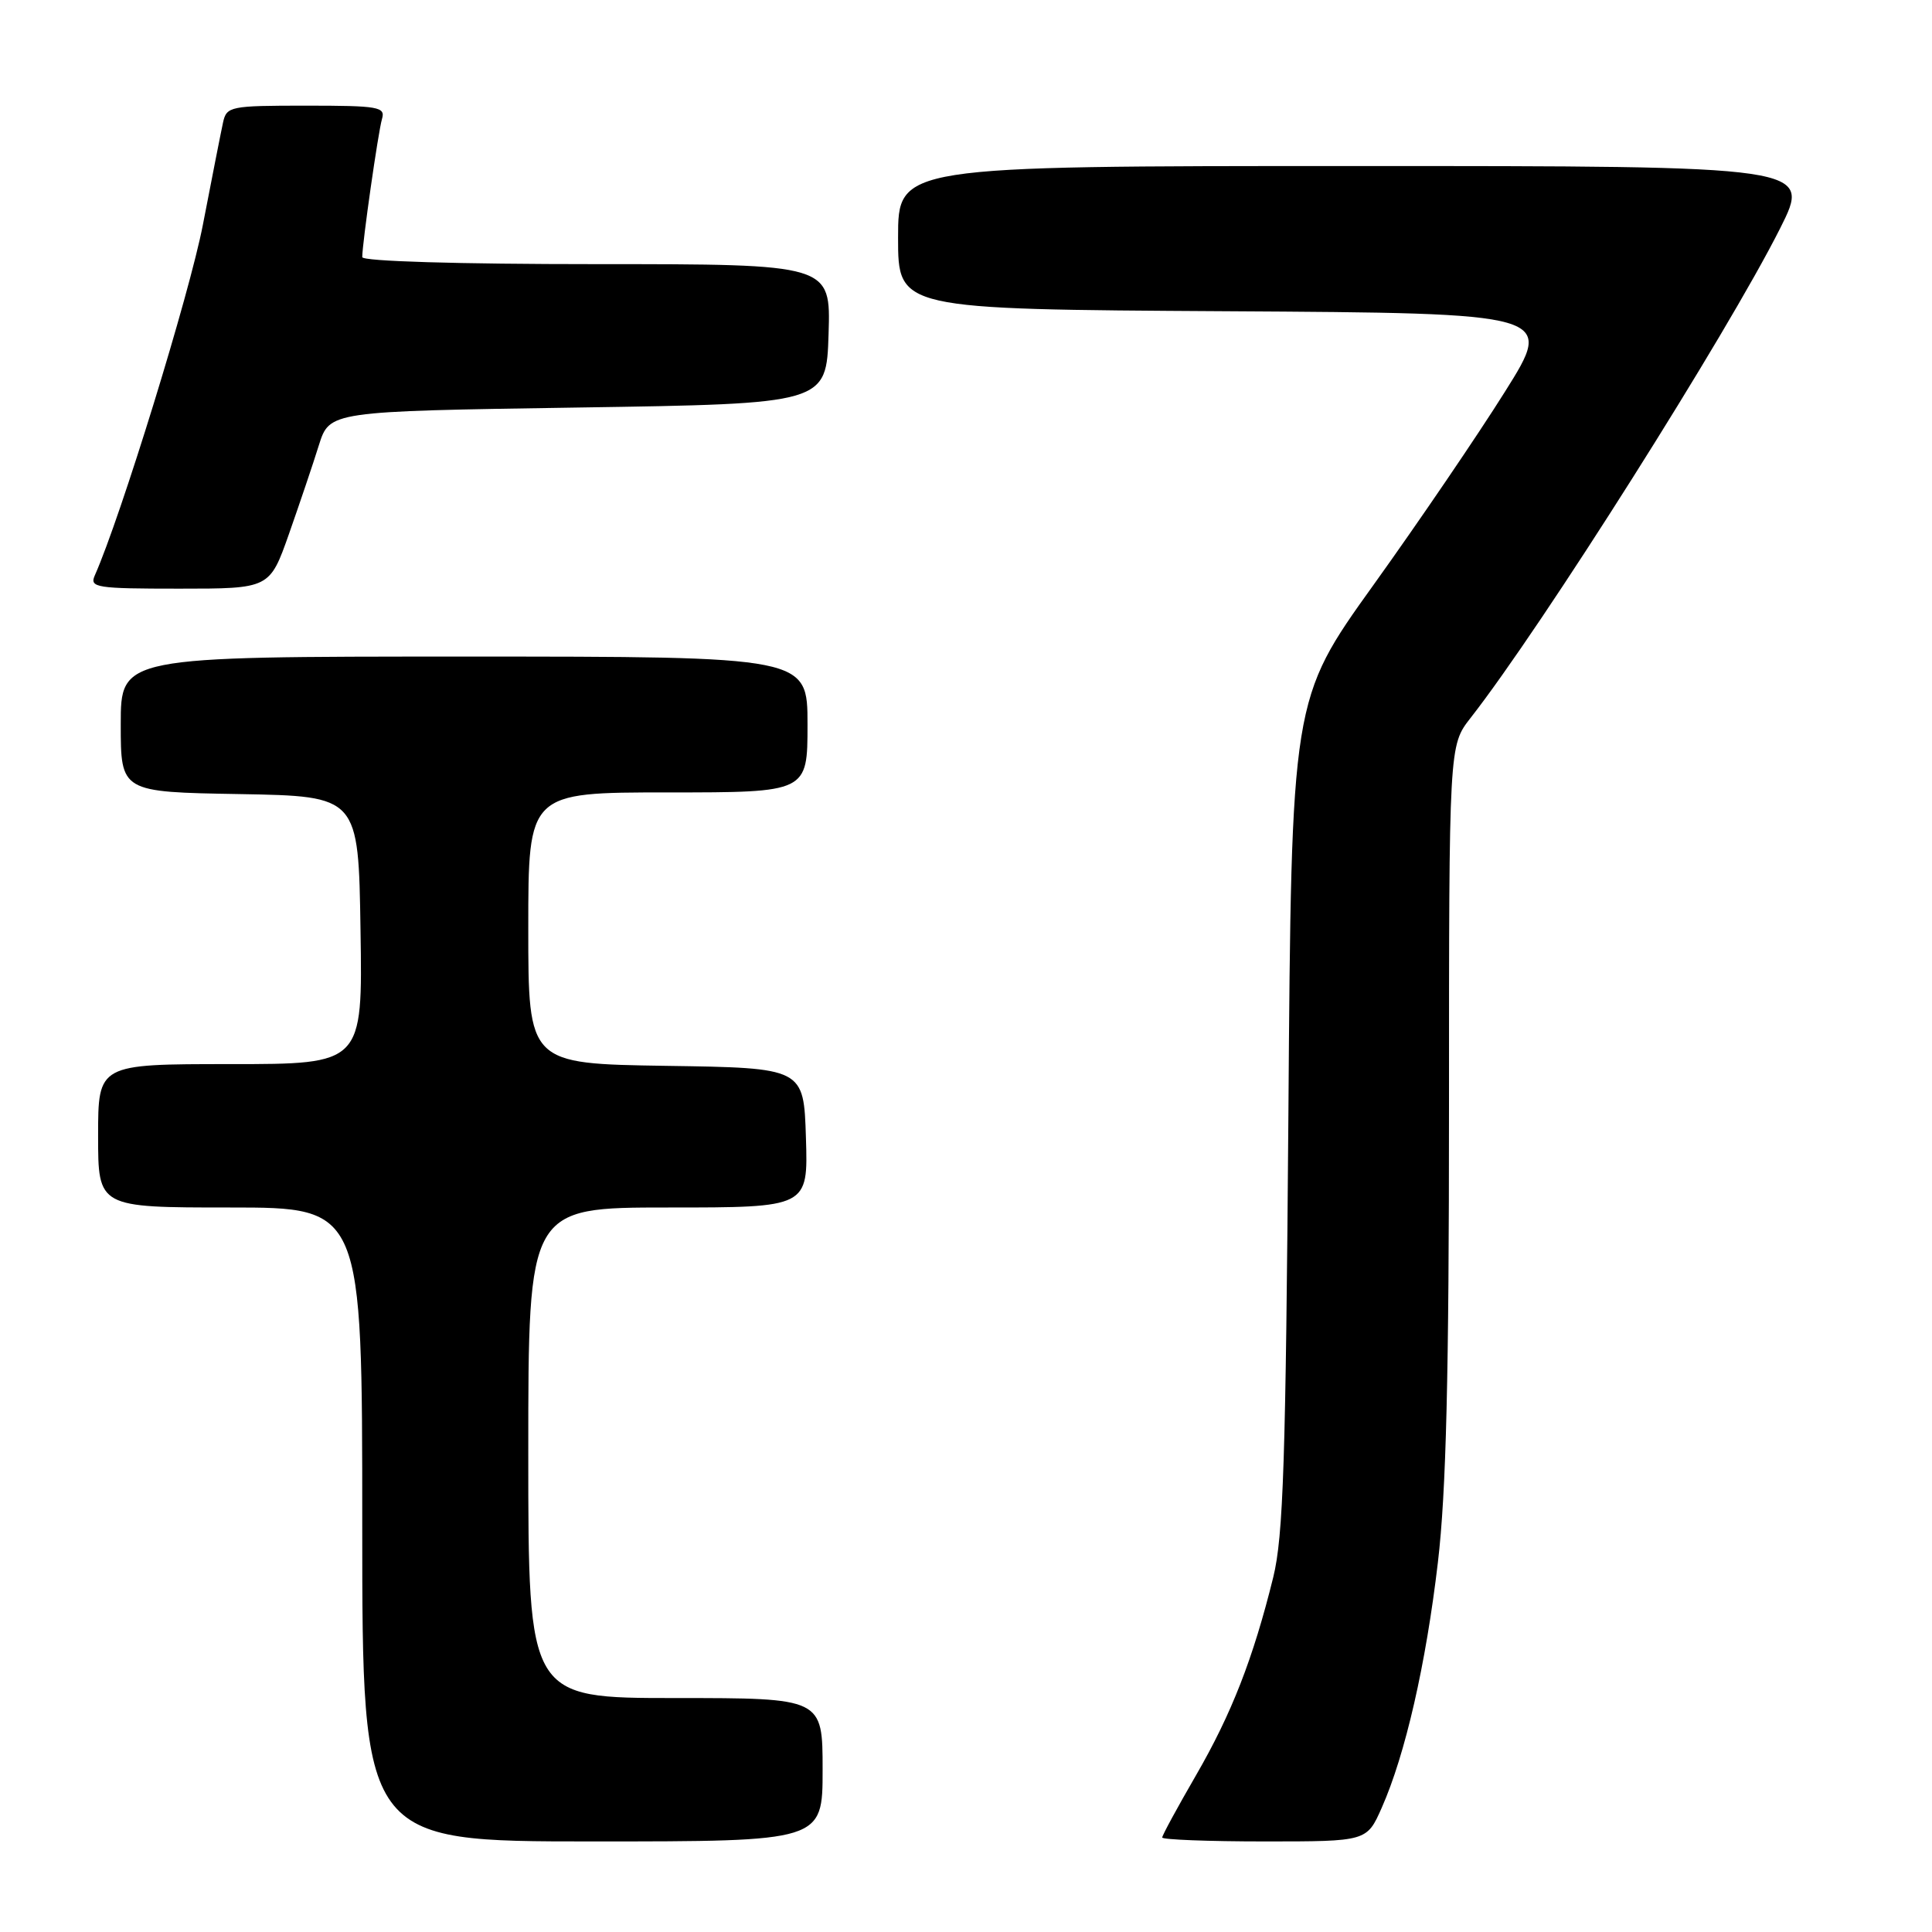 <?xml version="1.0" encoding="UTF-8" standalone="no"?>
<!DOCTYPE svg PUBLIC "-//W3C//DTD SVG 1.1//EN" "http://www.w3.org/Graphics/SVG/1.1/DTD/svg11.dtd" >
<svg xmlns="http://www.w3.org/2000/svg" xmlns:xlink="http://www.w3.org/1999/xlink" version="1.1" viewBox="0 0 256 256">
 <g >
 <path fill="currentColor"
d=" M 109.00 234.50 C 109.00 225.00 109.00 225.00 89.50 225.00 C 70.00 225.00 70.00 225.00 70.00 192.50 C 70.00 160.00 70.00 160.00 88.54 160.00 C 107.08 160.00 107.08 160.00 106.79 150.75 C 106.50 141.50 106.50 141.50 88.25 141.23 C 70.00 140.95 70.00 140.95 70.00 122.98 C 70.00 105.00 70.00 105.00 88.50 105.00 C 107.00 105.00 107.00 105.00 107.00 96.00 C 107.00 87.00 107.00 87.00 61.50 87.00 C 16.00 87.00 16.00 87.00 16.00 95.97 C 16.00 104.95 16.00 104.95 31.75 105.22 C 47.50 105.50 47.50 105.50 47.77 123.25 C 48.05 141.00 48.05 141.00 30.52 141.00 C 13.00 141.00 13.00 141.00 13.00 150.50 C 13.00 160.00 13.00 160.00 30.50 160.00 C 48.00 160.00 48.00 160.00 48.00 202.00 C 48.00 244.00 48.00 244.00 78.50 244.00 C 109.00 244.00 109.00 244.00 109.00 234.50 Z  M 183.09 239.53 C 186.21 232.48 188.94 220.55 190.53 207.01 C 191.63 197.67 192.00 182.41 192.00 146.65 C 192.00 98.79 192.00 98.79 194.85 95.14 C 204.32 83.04 228.85 44.23 235.88 30.25 C 240.02 22.00 240.02 22.00 179.51 22.00 C 119.00 22.00 119.00 22.00 119.00 31.49 C 119.00 40.98 119.00 40.98 162.47 41.24 C 205.95 41.50 205.95 41.50 199.41 51.91 C 195.82 57.64 187.99 69.15 182.00 77.50 C 171.12 92.67 171.12 92.67 170.72 147.59 C 170.37 193.62 170.05 203.55 168.71 209.00 C 166.05 219.77 163.19 227.09 158.48 235.23 C 156.02 239.48 154.00 243.19 154.00 243.48 C 154.00 243.76 160.10 244.00 167.56 244.00 C 181.11 244.00 181.11 244.00 183.09 239.53 Z  M 38.29 70.75 C 39.69 66.76 41.48 61.48 42.25 59.00 C 43.67 54.50 43.67 54.50 76.58 54.00 C 109.50 53.50 109.50 53.50 109.79 44.25 C 110.08 35.00 110.08 35.00 79.04 35.00 C 60.63 35.00 48.00 34.62 48.00 34.07 C 48.00 32.25 50.11 17.47 50.62 15.75 C 51.09 14.16 50.16 14.00 40.59 14.00 C 30.46 14.00 30.02 14.09 29.55 16.25 C 29.28 17.49 28.08 23.58 26.88 29.80 C 25.12 38.92 15.99 68.53 12.56 76.25 C 11.85 77.86 12.73 78.00 23.76 78.00 C 35.73 78.00 35.73 78.00 38.29 70.75 Z "/>
</g>
</svg>